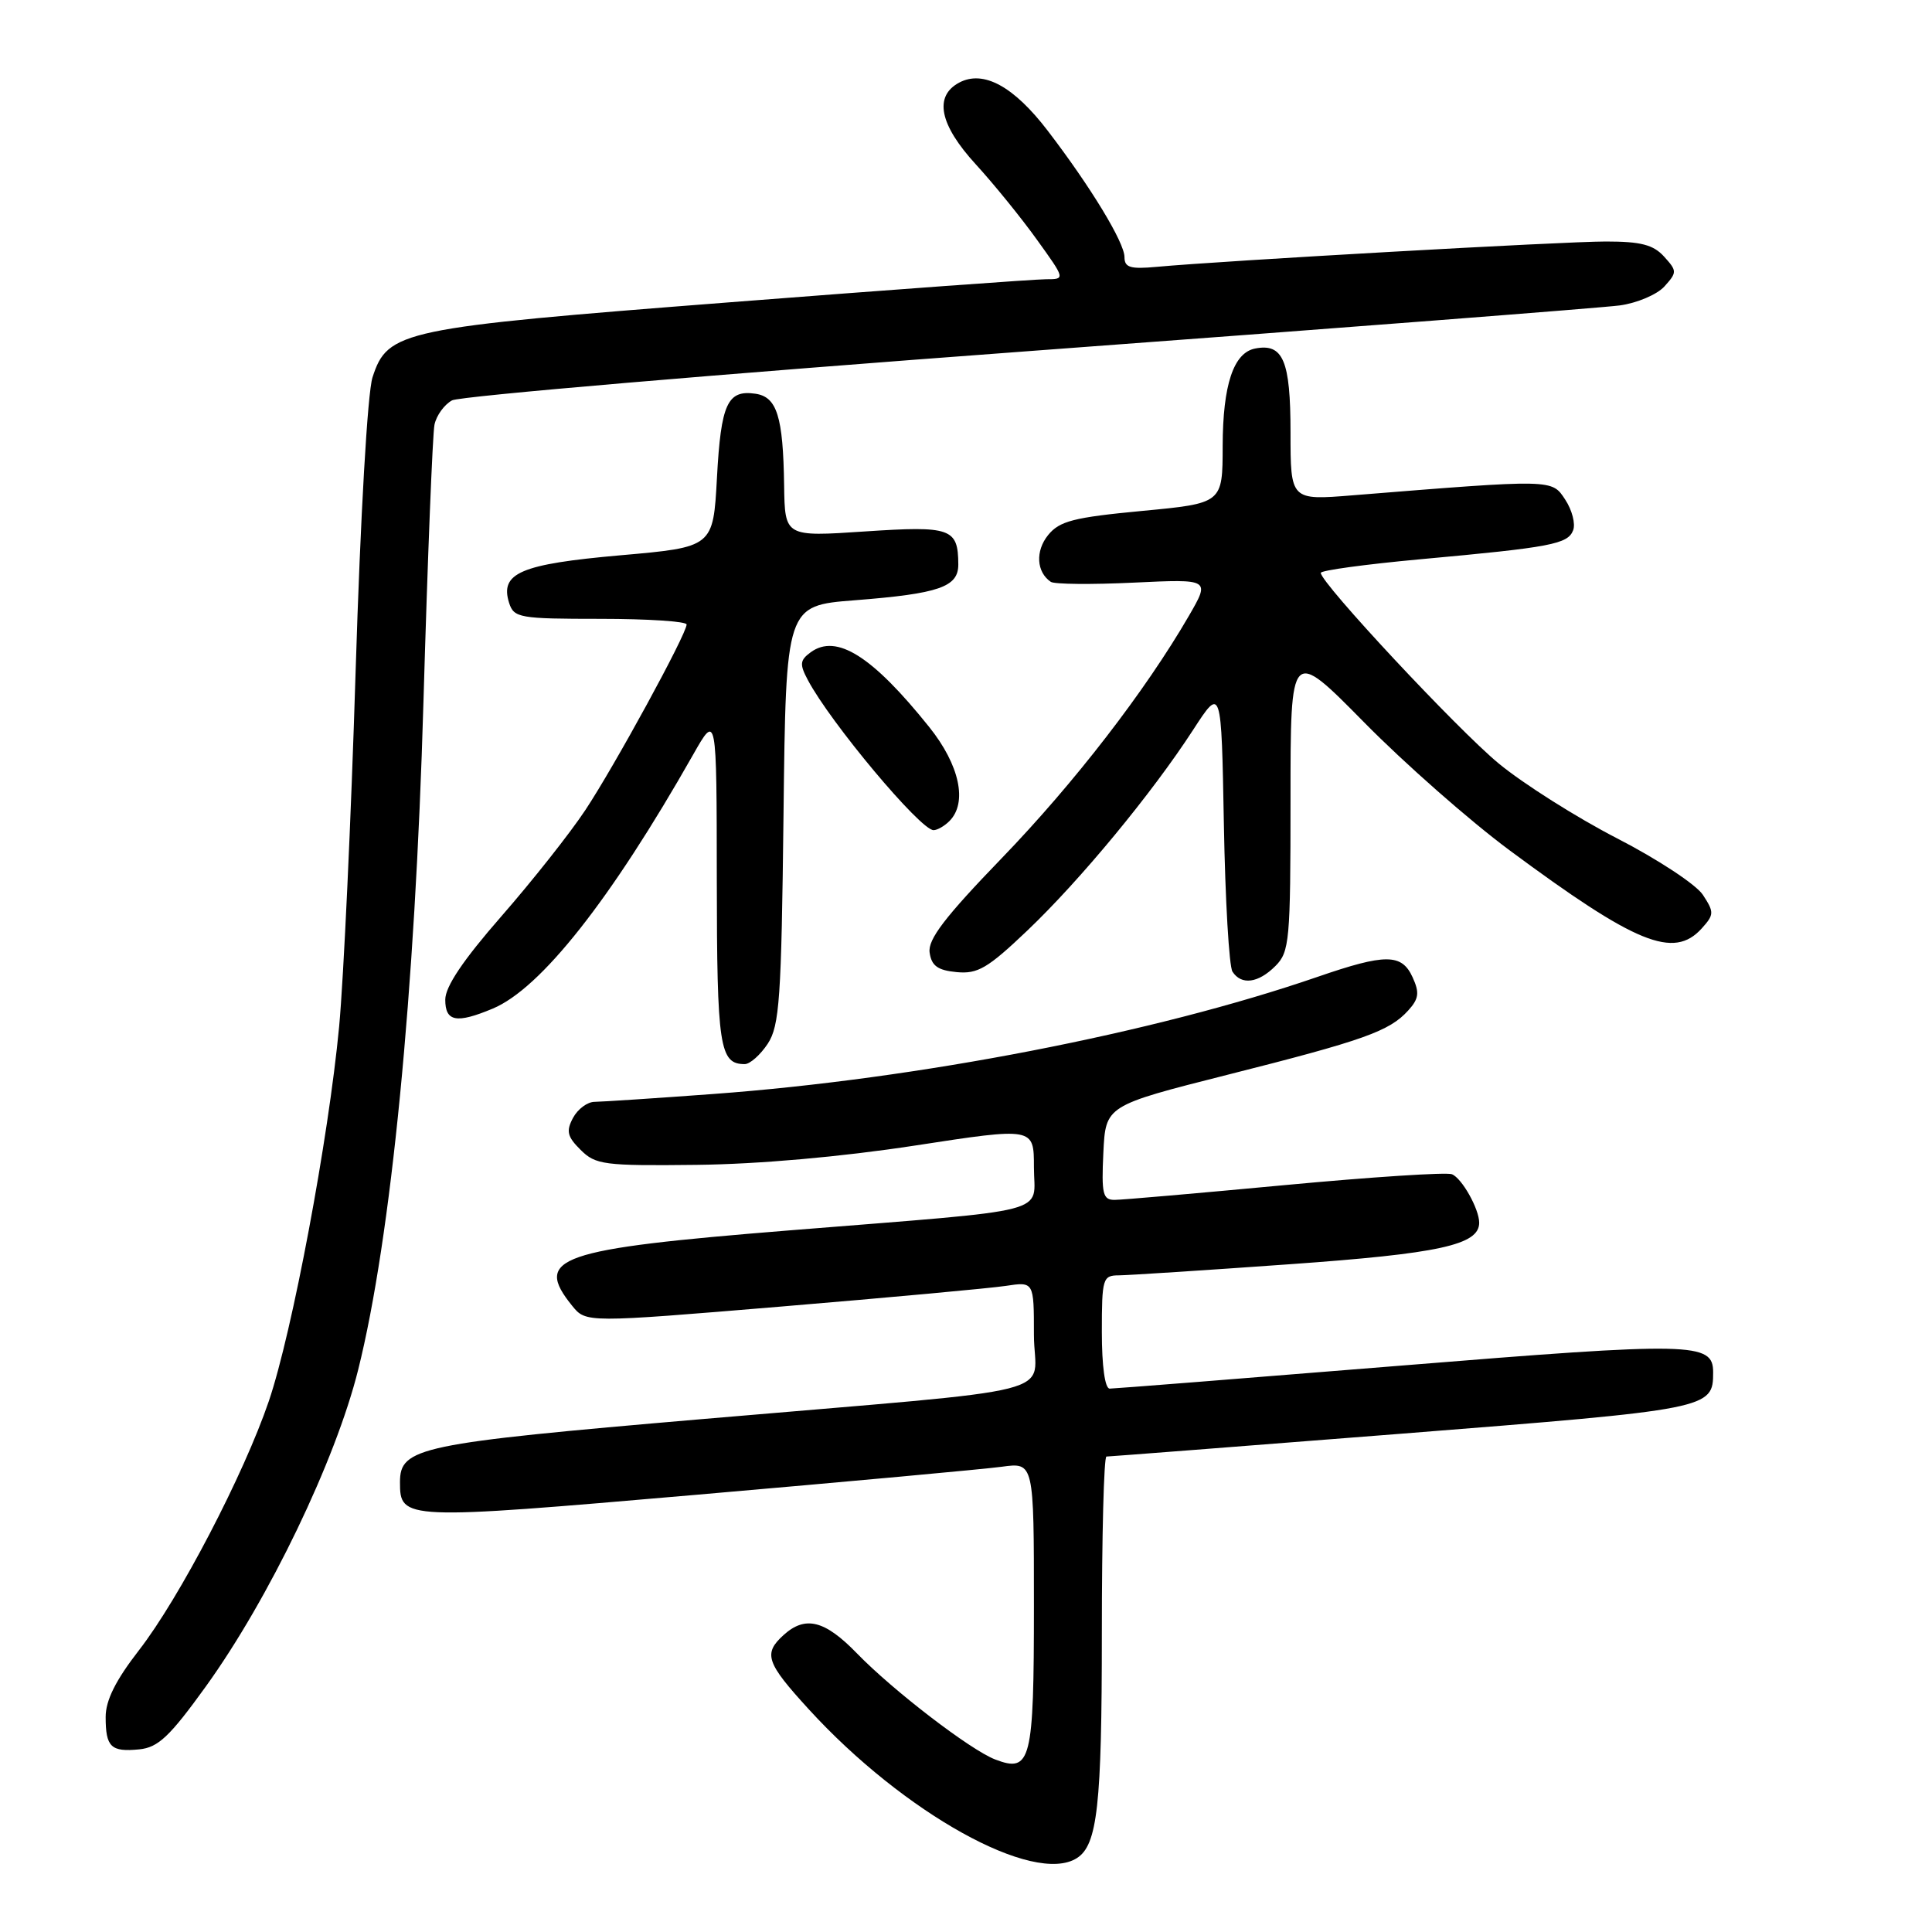 <?xml version="1.0" encoding="UTF-8" standalone="no"?>
<!DOCTYPE svg PUBLIC "-//W3C//DTD SVG 1.1//EN" "http://www.w3.org/Graphics/SVG/1.1/DTD/svg11.dtd" >
<svg xmlns="http://www.w3.org/2000/svg" xmlns:xlink="http://www.w3.org/1999/xlink" version="1.1" viewBox="0 0 256 256">
 <g >
 <path fill="currentColor"
d=" M 142.69 246.21 C 145.42 244.48 146.00 239.24 146.00 216.43 C 146.00 203.55 146.27 193.00 146.61 193.00 C 146.95 193.00 164.61 191.63 185.86 189.96 C 226.66 186.74 227.00 186.67 227.00 181.84 C 227.00 177.85 224.43 177.80 185.53 180.96 C 164.93 182.63 147.61 184.00 147.04 184.00 C 146.41 184.00 146.00 181.01 146.00 176.50 C 146.00 169.39 146.12 169.00 148.25 168.99 C 149.49 168.98 159.67 168.32 170.87 167.52 C 190.72 166.11 196.00 164.96 196.00 162.02 C 196.00 160.19 193.70 156.10 192.38 155.59 C 191.64 155.31 181.69 155.96 170.27 157.03 C 158.85 158.10 148.69 158.99 147.70 158.99 C 146.13 159.00 145.94 158.21 146.20 152.75 C 146.50 146.50 146.50 146.50 162.62 142.42 C 180.72 137.85 184.10 136.65 186.59 133.90 C 188.01 132.34 188.11 131.54 187.18 129.50 C 185.74 126.34 183.60 126.33 174.58 129.44 C 152.96 136.89 121.66 142.96 94.50 144.96 C 86.80 145.53 79.73 145.99 78.79 146.00 C 77.84 146.00 76.56 146.95 75.93 148.12 C 74.99 149.88 75.16 150.61 76.94 152.37 C 78.92 154.34 80.03 154.49 92.29 154.35 C 100.51 154.26 111.45 153.29 121.25 151.79 C 137.00 149.37 137.00 149.37 137.00 154.64 C 137.00 161.00 140.25 160.16 104.50 163.04 C 73.87 165.51 70.64 166.63 75.82 173.03 C 77.65 175.28 77.65 175.28 103.57 173.12 C 117.83 171.93 131.19 170.70 133.25 170.39 C 137.00 169.82 137.00 169.82 137.00 176.85 C 137.00 185.21 142.64 183.77 93.01 188.04 C 55.48 191.26 53.00 191.78 53.00 196.40 C 53.00 201.42 53.40 201.43 92.23 198.07 C 112.18 196.34 130.41 194.67 132.75 194.35 C 137.00 193.77 137.00 193.77 137.00 212.76 C 137.00 233.39 136.61 234.95 131.87 233.14 C 128.60 231.89 118.32 224.00 113.55 219.08 C 109.29 214.69 106.71 214.04 103.83 216.65 C 101.11 219.12 101.51 220.30 107.16 226.48 C 119.74 240.25 136.99 249.83 142.69 246.21 Z  M 27.25 223.50 C 35.63 211.88 44.46 193.52 47.46 181.50 C 51.82 164.04 55.00 131.54 56.11 93.00 C 56.66 74.03 57.32 57.50 57.57 56.28 C 57.82 55.06 58.87 53.61 59.90 53.05 C 60.93 52.50 95.24 49.57 136.14 46.54 C 177.04 43.51 212.36 40.78 214.63 40.47 C 216.91 40.16 219.57 39.03 220.54 37.96 C 222.23 36.08 222.23 35.91 220.50 34.00 C 219.08 32.43 217.42 32.00 212.78 32.00 C 207.13 32.00 162.14 34.54 153.25 35.36 C 149.78 35.68 149.00 35.45 149.00 34.07 C 149.00 32.14 144.55 24.80 138.85 17.35 C 134.32 11.42 130.30 9.24 127.09 10.95 C 123.72 12.76 124.49 16.53 129.31 21.79 C 131.68 24.38 135.32 28.86 137.39 31.75 C 141.17 37.00 141.17 37.00 138.60 37.00 C 137.18 37.00 118.35 38.37 96.76 40.05 C 53.11 43.44 51.38 43.80 49.36 50.00 C 48.70 52.04 47.76 68.32 47.12 89.00 C 46.52 108.53 45.53 129.68 44.94 136.00 C 43.53 150.92 38.72 176.55 35.62 185.66 C 32.30 195.40 23.77 211.77 18.41 218.67 C 15.33 222.64 14.00 225.30 14.00 227.51 C 14.00 231.50 14.70 232.17 18.45 231.80 C 20.96 231.55 22.48 230.11 27.25 223.50 Z  M 101.73 138.30 C 103.29 135.91 103.54 132.39 103.82 107.92 C 104.14 80.25 104.14 80.25 113.24 79.54 C 124.47 78.66 127.00 77.78 126.98 74.77 C 126.95 69.99 126.01 69.66 114.60 70.42 C 104.00 71.13 104.00 71.13 103.90 64.32 C 103.77 55.18 102.95 52.58 100.09 52.17 C 96.39 51.63 95.53 53.50 95.00 63.30 C 94.50 72.50 94.50 72.50 82.20 73.58 C 68.97 74.75 66.21 75.93 67.46 79.89 C 68.10 81.87 68.81 82.00 79.57 82.00 C 85.86 82.00 90.99 82.34 90.98 82.75 C 90.95 84.07 81.41 101.54 77.56 107.34 C 75.53 110.41 70.51 116.75 66.43 121.42 C 61.37 127.21 59.00 130.73 59.00 132.46 C 59.00 135.38 60.48 135.66 65.28 133.65 C 71.65 131.00 80.94 119.22 91.84 100.00 C 94.96 94.50 94.96 94.50 94.98 116.55 C 95.00 138.74 95.34 141.00 98.68 141.00 C 99.38 141.00 100.75 139.78 101.73 138.30 Z  M 169.00 128.00 C 170.87 126.13 171.00 124.67 171.00 105.91 C 171.00 85.82 171.00 85.82 180.75 95.71 C 186.11 101.16 194.78 108.78 200.00 112.65 C 216.79 125.09 221.77 127.12 225.48 123.03 C 227.14 121.19 227.15 120.88 225.64 118.57 C 224.75 117.21 219.63 113.84 214.26 111.08 C 208.89 108.31 201.84 103.85 198.58 101.16 C 193.12 96.65 175.02 77.26 175.01 75.91 C 175.00 75.58 180.96 74.77 188.25 74.10 C 205.56 72.52 207.75 72.10 208.45 70.26 C 208.78 69.41 208.31 67.59 207.41 66.22 C 205.61 63.48 205.97 63.48 179.25 65.63 C 171.00 66.30 171.00 66.30 171.00 57.27 C 171.00 47.78 170.02 45.46 166.32 46.18 C 163.45 46.73 162.03 50.99 162.01 59.09 C 162.00 66.69 162.00 66.69 151.33 67.70 C 142.25 68.56 140.39 69.04 138.88 70.90 C 137.17 73.01 137.33 75.81 139.24 77.10 C 139.72 77.42 144.67 77.47 150.24 77.20 C 160.36 76.72 160.36 76.72 157.53 81.61 C 151.77 91.55 142.33 103.78 132.73 113.72 C 125.19 121.53 122.93 124.48 123.18 126.22 C 123.43 127.98 124.25 128.57 126.76 128.81 C 129.55 129.08 130.88 128.30 136.12 123.31 C 143.12 116.65 152.63 105.14 158.09 96.72 C 161.84 90.94 161.84 90.94 162.17 109.22 C 162.35 119.27 162.86 128.06 163.31 128.75 C 164.49 130.57 166.72 130.28 169.00 128.00 Z  M 125.80 108.80 C 128.23 106.37 127.16 101.37 123.13 96.34 C 115.59 86.93 110.84 83.93 107.42 86.43 C 105.99 87.48 105.93 88.01 107.03 90.08 C 110.01 95.73 121.96 110.00 123.70 110.00 C 124.20 110.00 125.14 109.46 125.80 108.80 Z "/>
</g>
</svg>